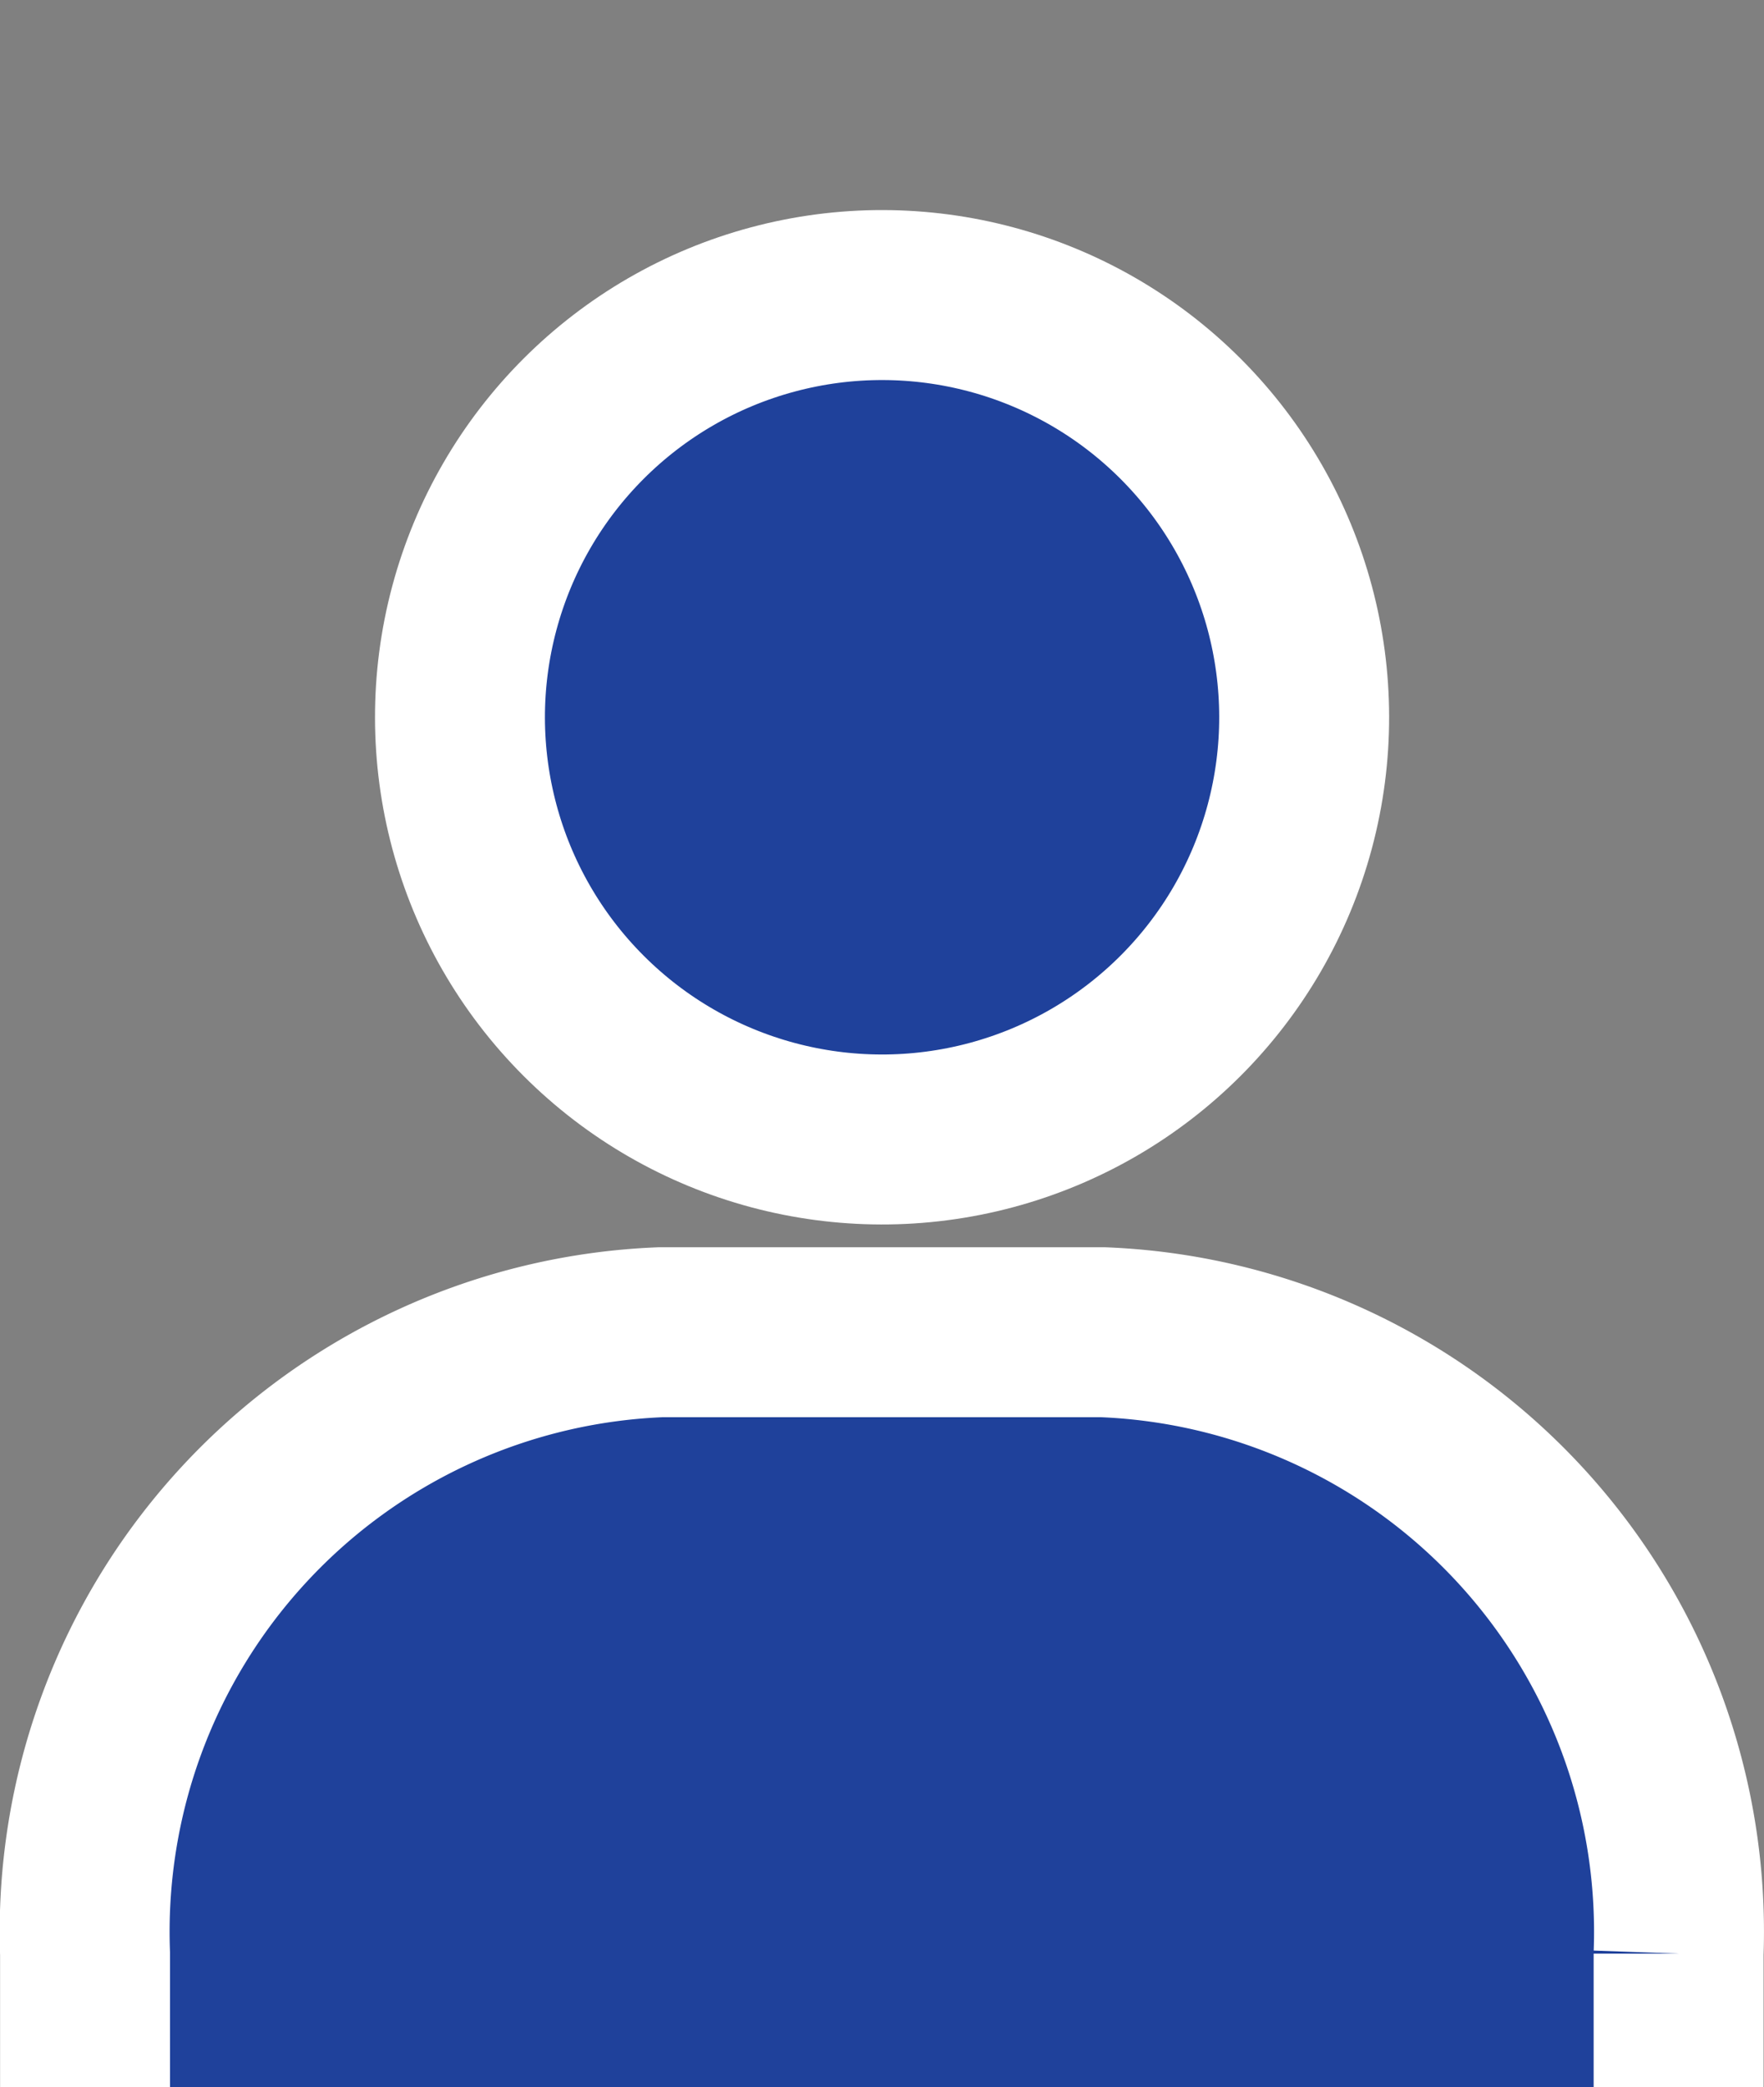 <svg xmlns="http://www.w3.org/2000/svg" width="20.762" height="24.56" viewBox="0 0 20.762 24.56">
  <rect x="0" y="0" width="20.762" height="24.56" fill="#808080" stroke="none"/>
  <g id="ic_user" transform="translate(-565.525 -306.694)">
    <path id="Path_55579" data-name="Path 55579" d="M585.282,672.664v-1.572a7.06,7.06,0,0,0-6.778-7.312h-5.2a7.06,7.06,0,0,0-6.778,7.312v1.572" transform="translate(0 -341.41)" fill="#1f419b" stroke="#fff" stroke-miterlimit="10" stroke-width="2"/>
    <circle id="Ellipse_697" data-name="Ellipse 697" cx="4.968" cy="4.968" r="4.968" transform="translate(568.881 315.134) rotate(-45)" fill="#1f419b" stroke="#fff" stroke-miterlimit="10" stroke-width="2"/>
  </g>
</svg>
